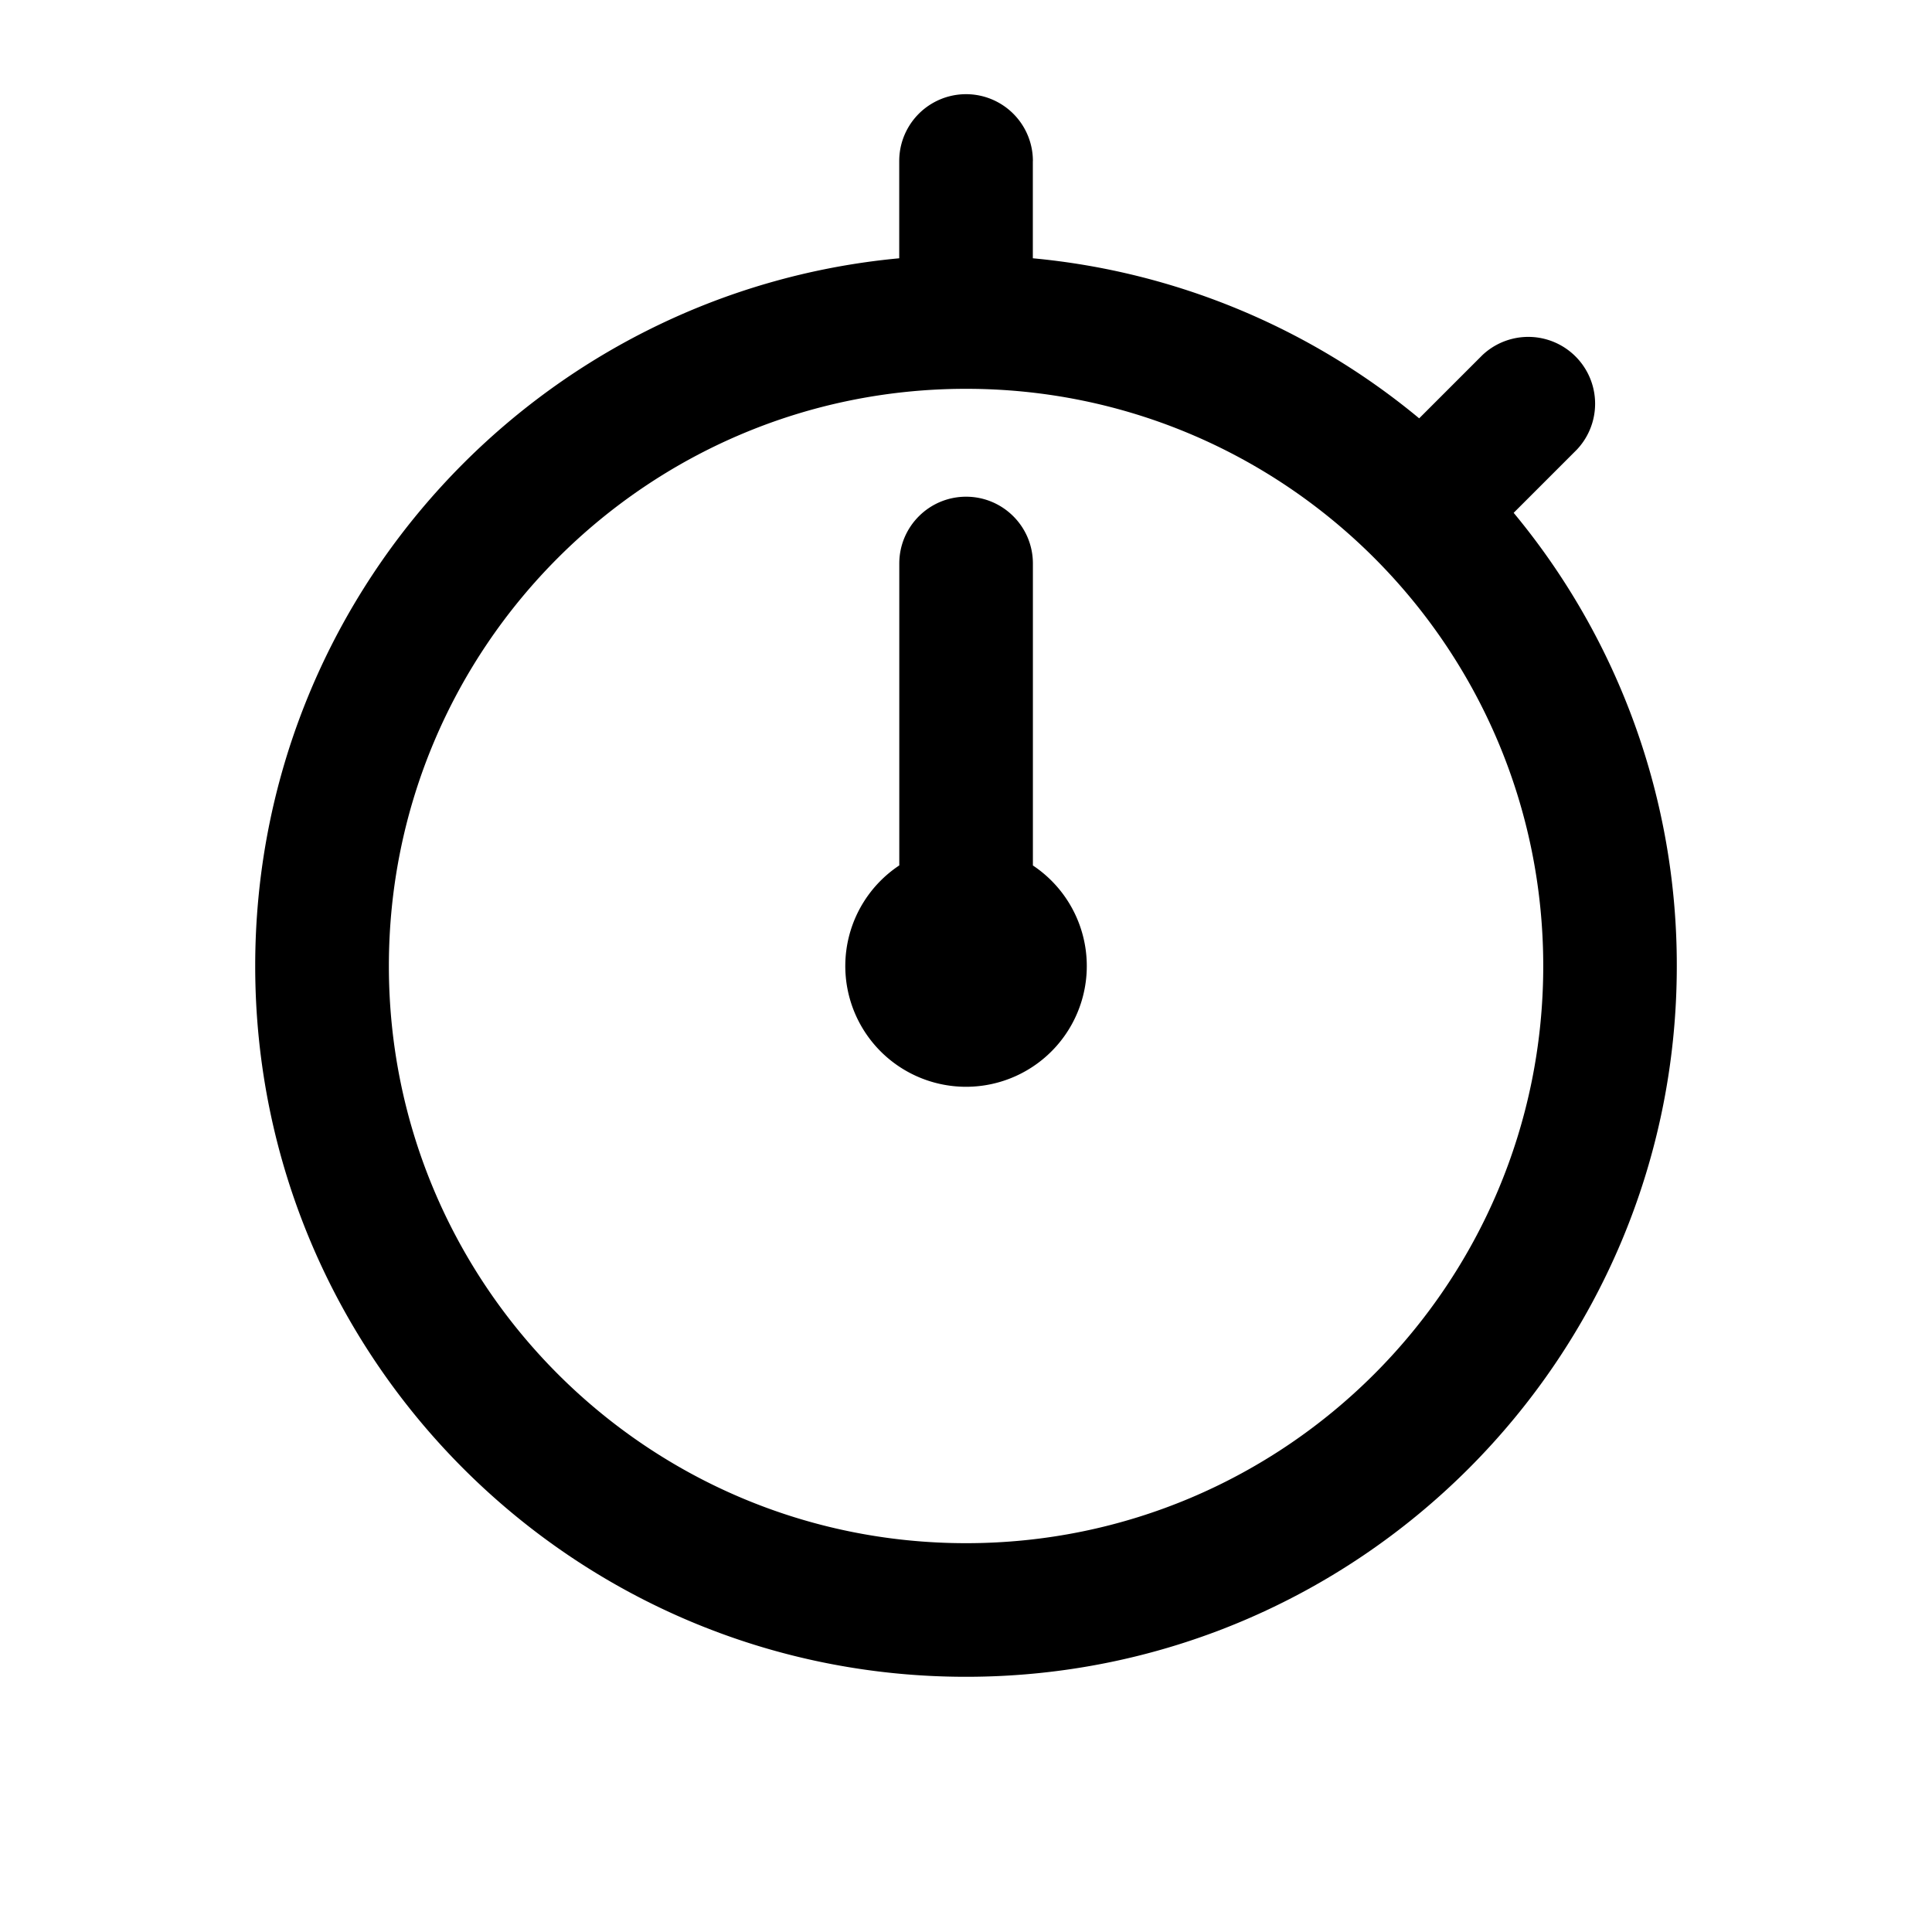 <svg xmlns="http://www.w3.org/2000/svg" width="32" height="32" viewBox="0 0 32 32"><path d="M17.107 2.667v1.611a11.724 11.724 0 0 1 6.399 2.651l1.045-1.045a1.107 1.107 0 0 1 1.565 1.565l-1.045 1.045A11.725 11.725 0 0 1 27.773 16c0 6.502-5.271 11.773-11.773 11.773S4.227 22.502 4.227 16c0-6.129 4.683-11.164 10.667-11.722V2.667a1.107 1.107 0 1 1 2.214 0zM16.001 6.44c-5.28 0-9.56 4.28-9.56 9.56s4.28 9.56 9.56 9.56 9.56-4.28 9.56-9.56-4.28-9.56-9.56-9.56zm0 1.787c.611 0 1.107.495 1.107 1.107v5.001a2 2 0 1 1-2.213-.001v-5c0-.611.495-1.107 1.107-1.107z"/></svg>